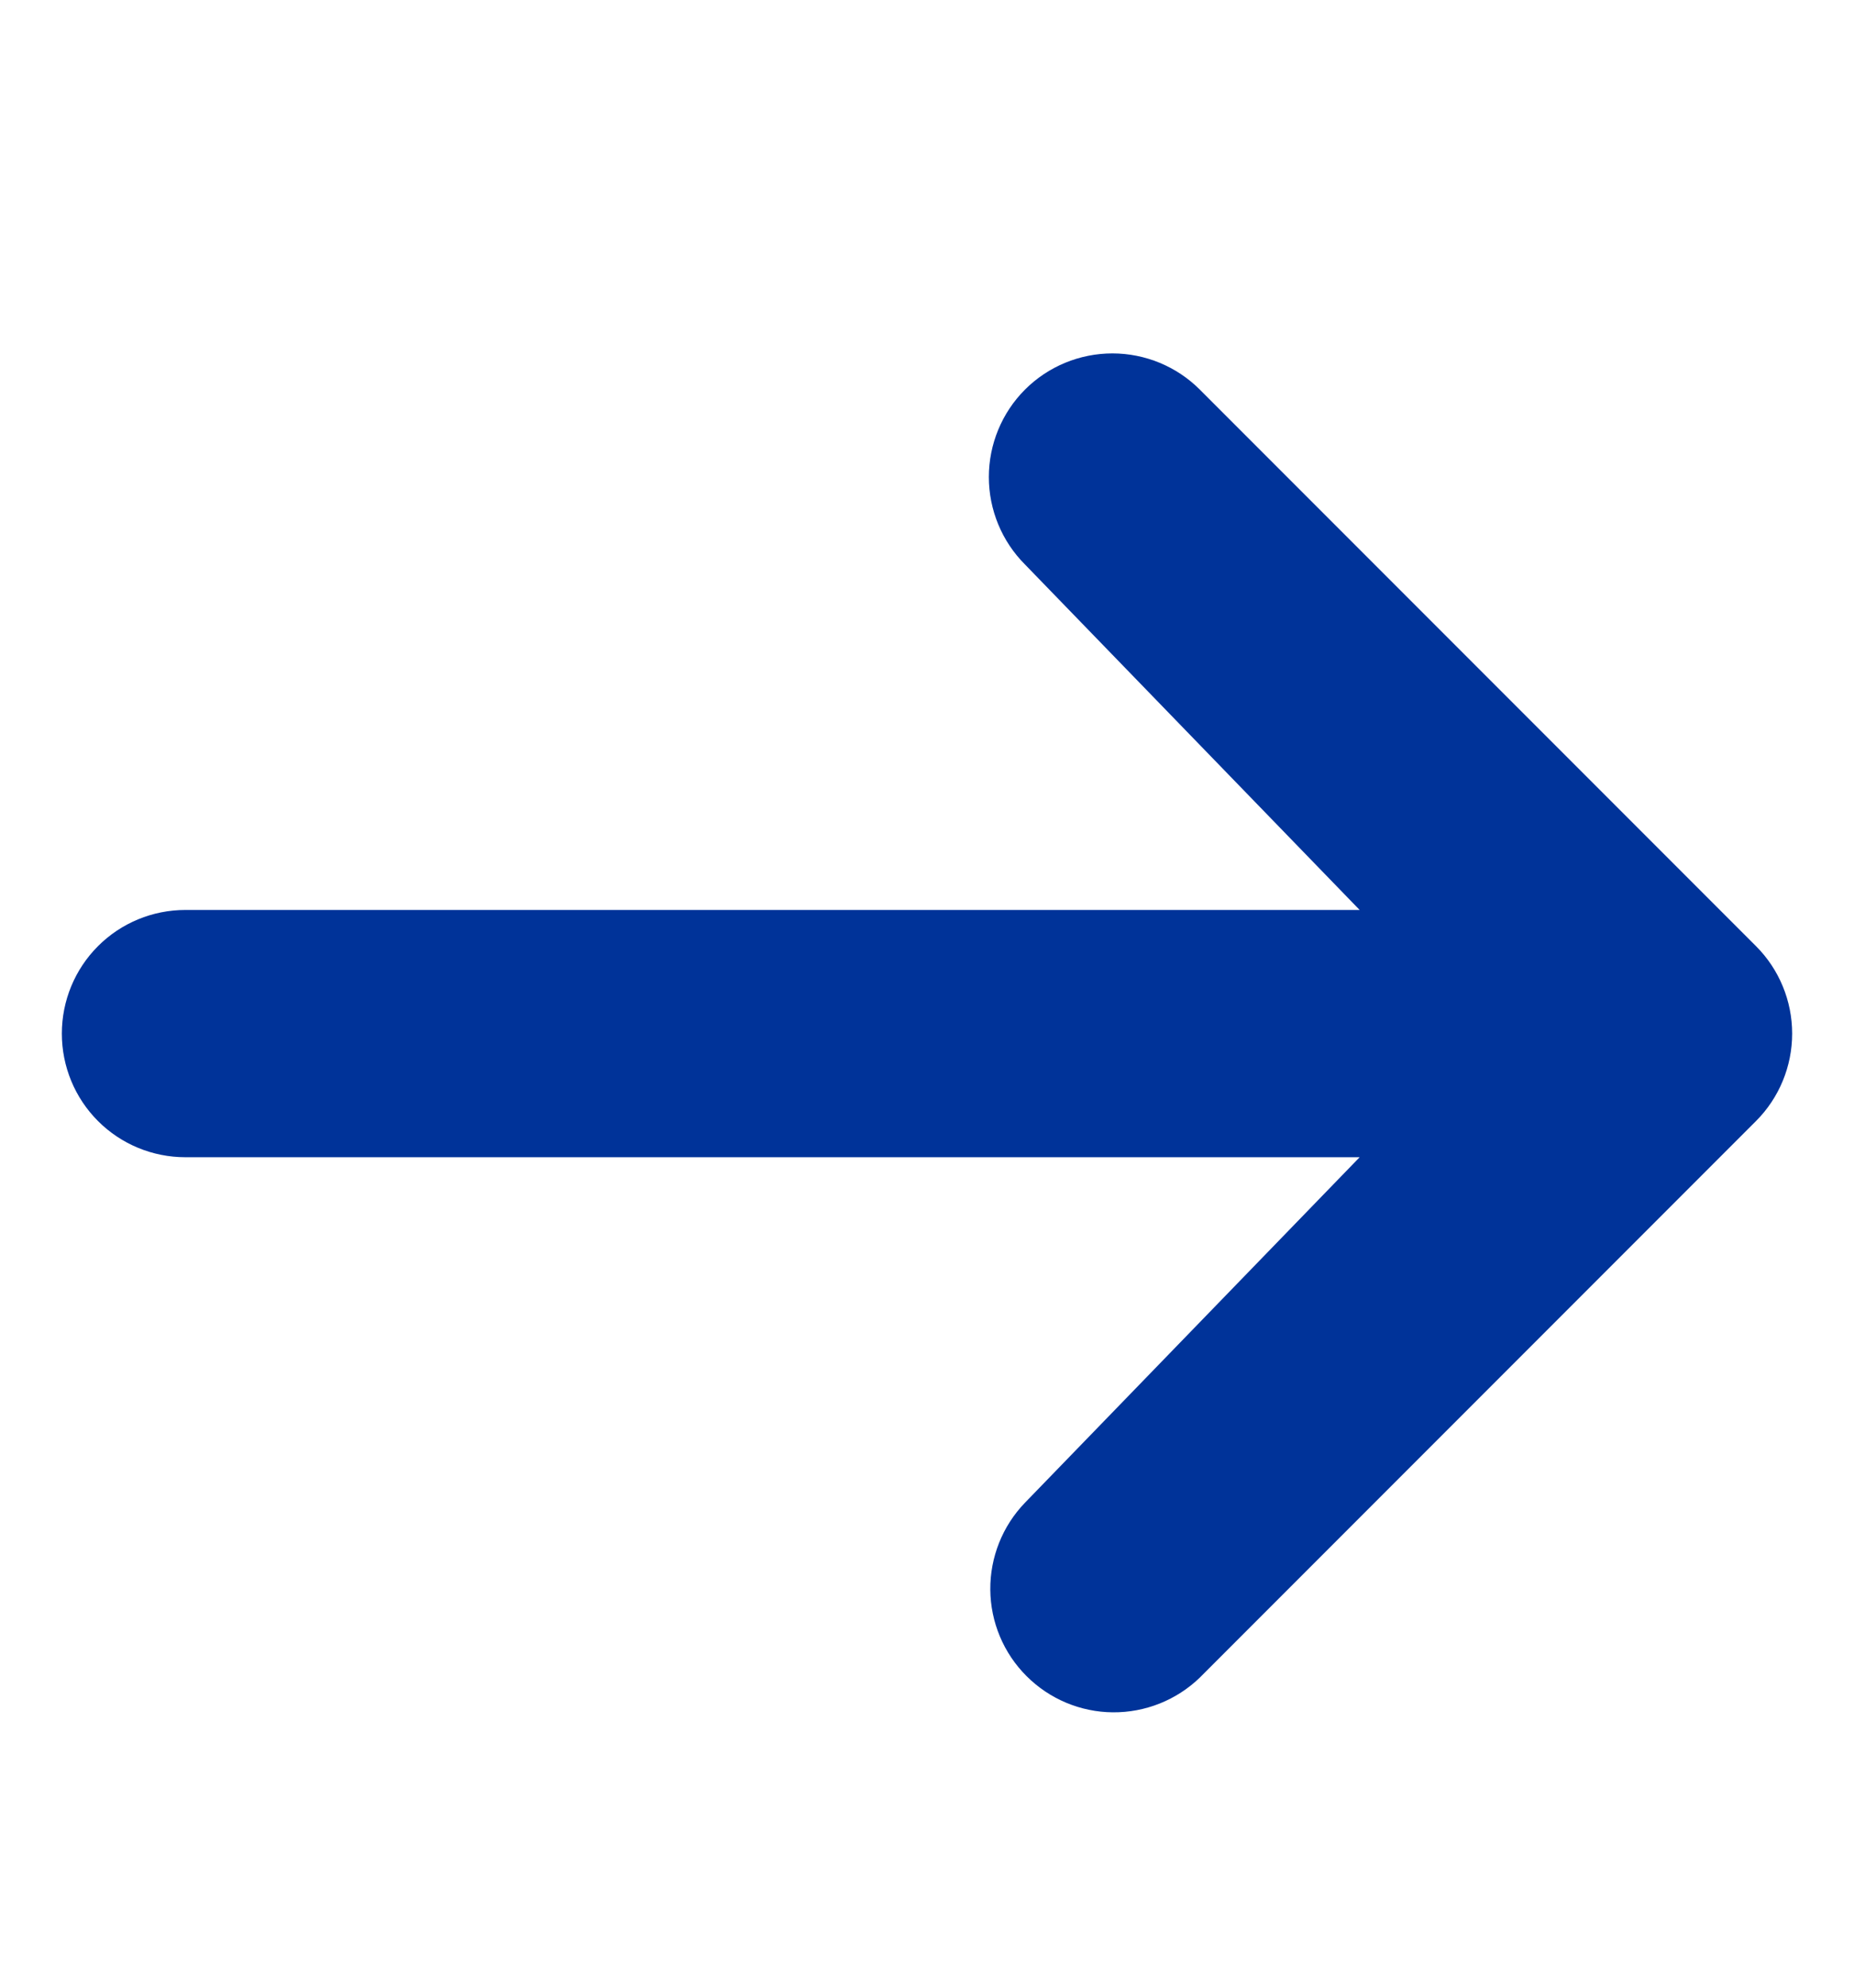<svg width="14" height="15" viewBox="0 0 14 15" fill="none" xmlns="http://www.w3.org/2000/svg">
<path d="M7.74 2.94C7.915 2.765 8.153 2.667 8.4 2.667C8.647 2.667 8.885 2.765 9.06 2.94L13.26 7.14C13.435 7.315 13.533 7.553 13.533 7.8C13.533 8.047 13.435 8.285 13.26 8.46L9.06 12.66C8.884 12.83 8.648 12.924 8.403 12.922C8.159 12.92 7.925 12.822 7.752 12.649C7.578 12.476 7.48 12.241 7.478 11.997C7.476 11.752 7.57 11.516 7.74 11.34L10.267 8.733H1.4C1.152 8.733 0.915 8.635 0.74 8.46C0.565 8.285 0.467 8.048 0.467 7.8C0.467 7.552 0.565 7.315 0.74 7.14C0.915 6.965 1.152 6.867 1.4 6.867H10.267L7.74 4.26C7.565 4.085 7.467 3.847 7.467 3.6C7.467 3.353 7.565 3.115 7.74 2.94Z" fill="#003399"/>
</svg>
